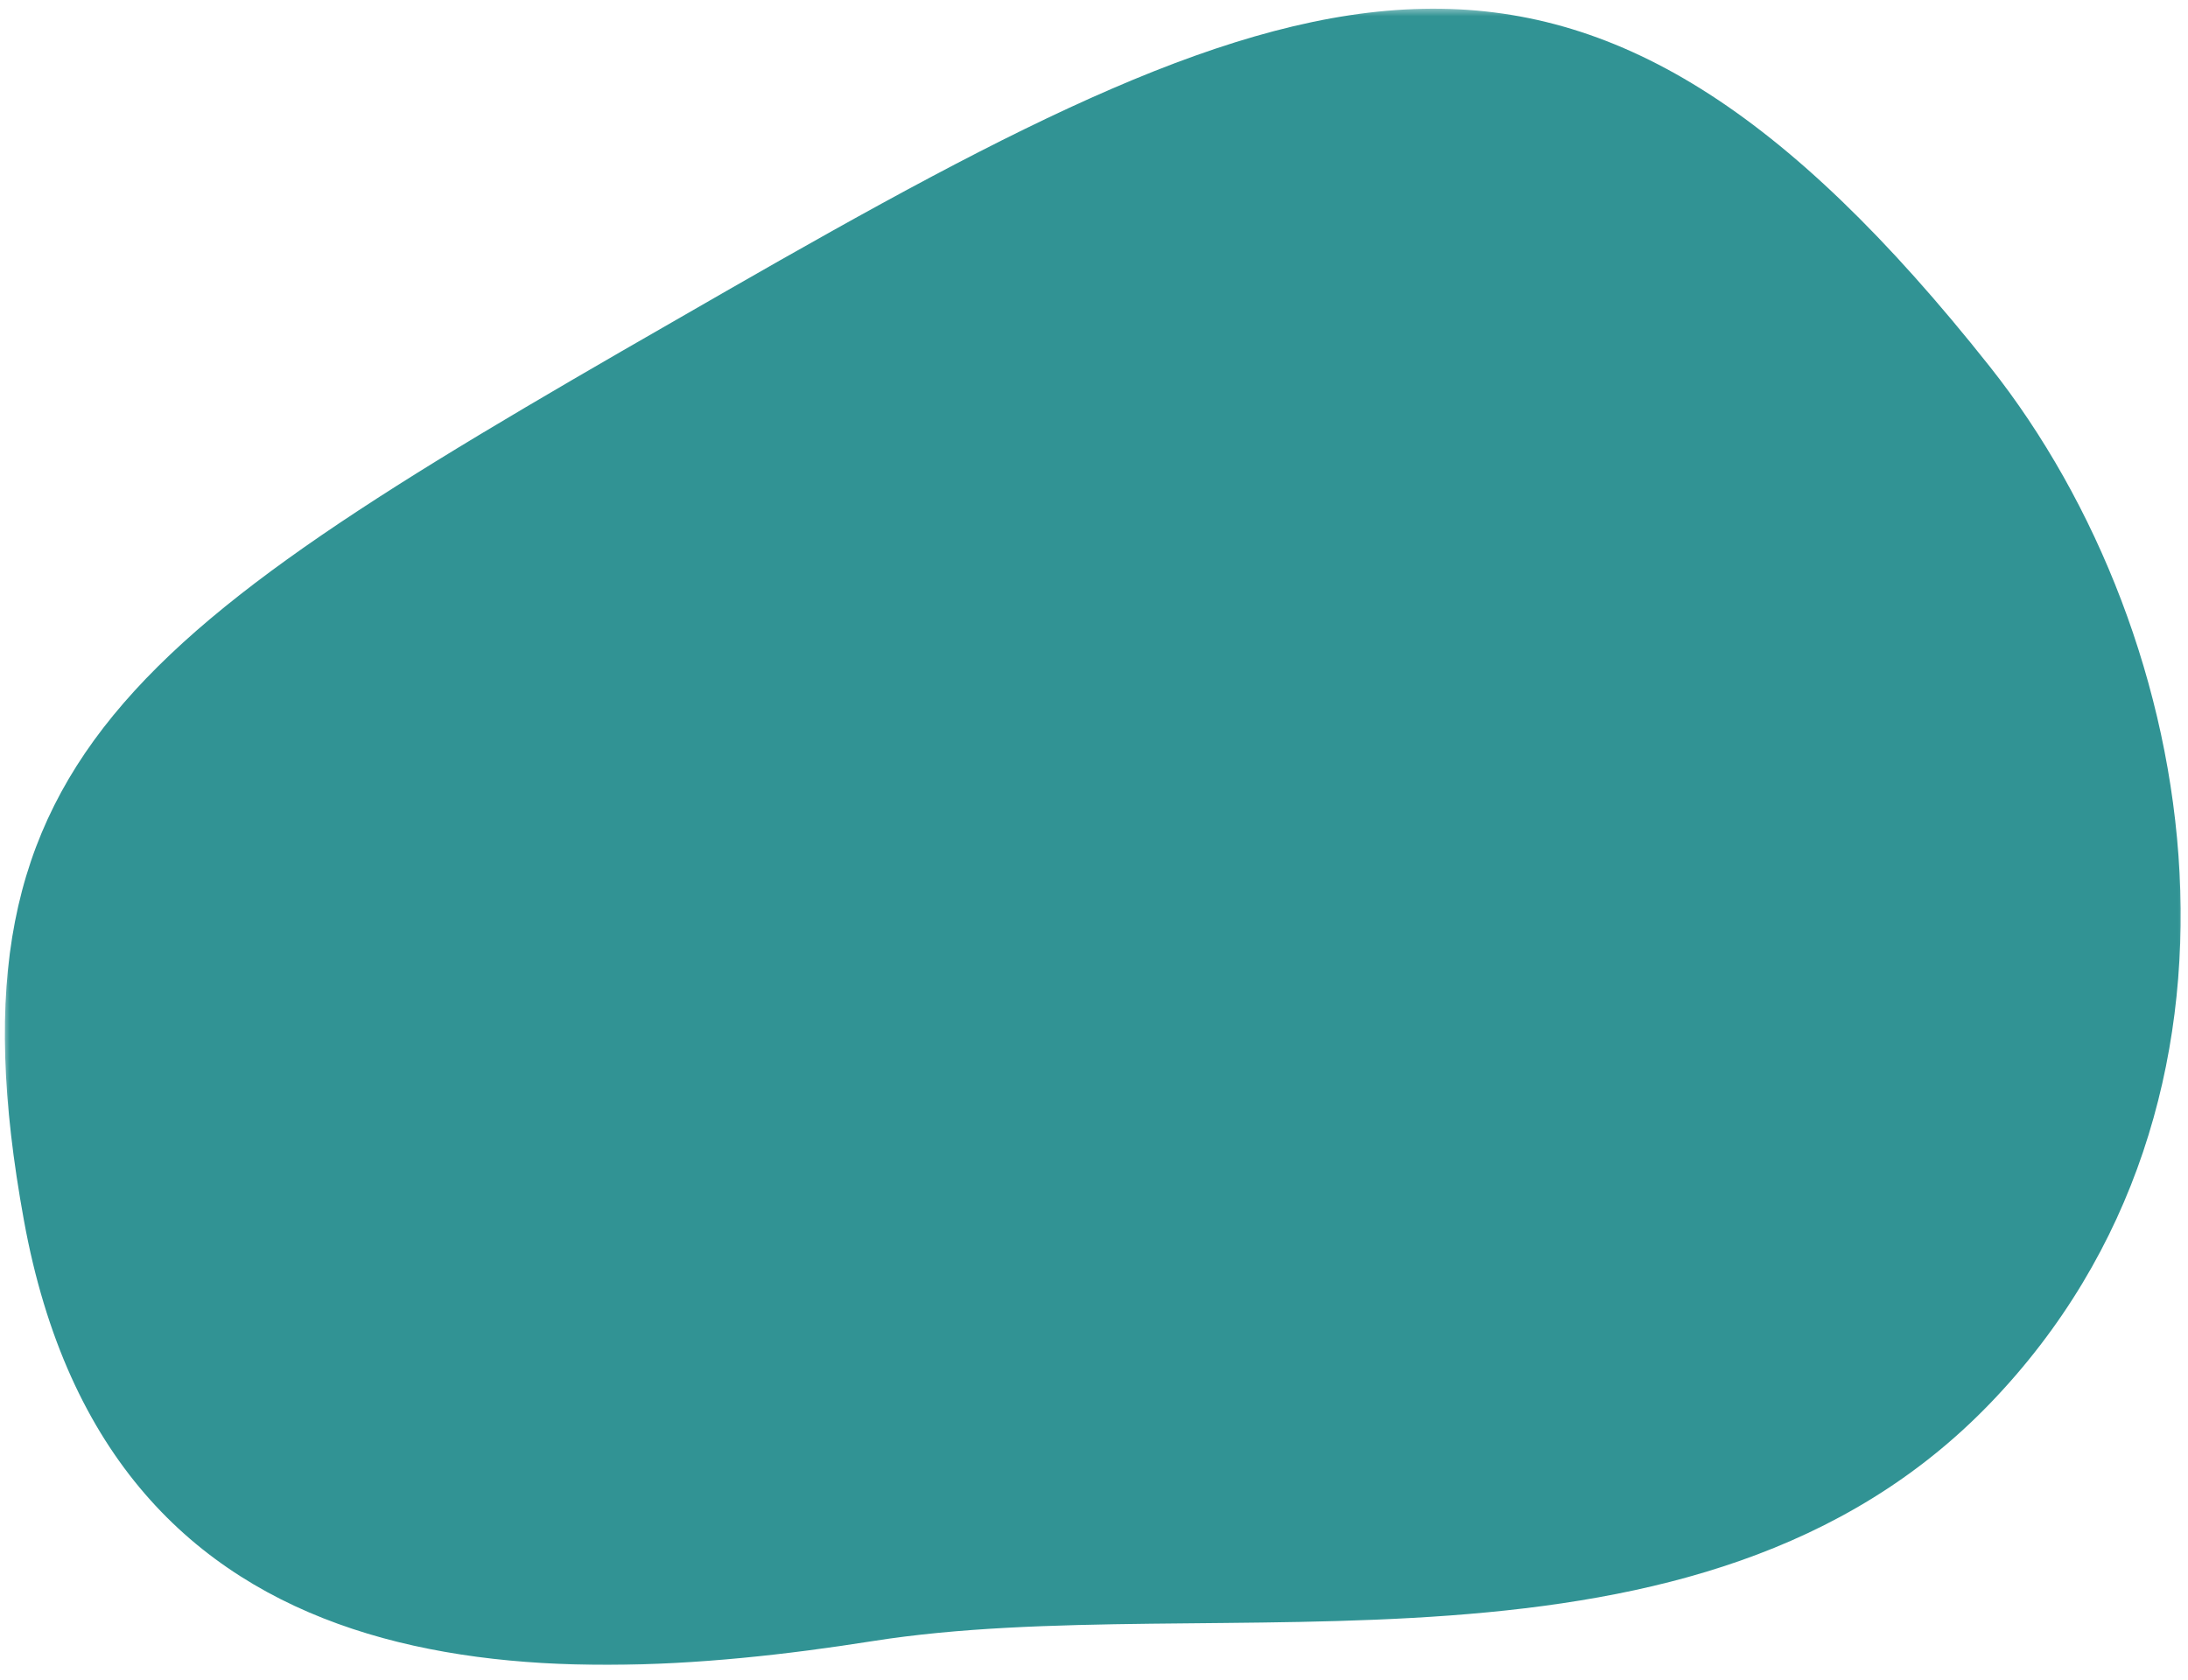 <svg width="336" height="258" viewBox="0 0 336 258" fill="none" xmlns="http://www.w3.org/2000/svg">
<mask id="mask0_1175_89400" style="mask-type:luminance" maskUnits="userSpaceOnUse" x="0" y="0" width="336" height="258">
<path d="M336 0H0V257.333H336V0Z" fill="white"/>
</mask>
<g mask="url(#mask0_1175_89400)">
<mask id="mask1_1175_89400" style="mask-type:luminance" maskUnits="userSpaceOnUse" x="0" y="1" width="336" height="255">
<path d="M0.453 1.332H335.641V255.999H0.453V1.332Z" fill="white"/>
</mask>
<g mask="url(#mask1_1175_89400)">
<path d="M305.584 56.334C338.464 97.834 350.36 169.136 305.584 215.584C260.813 262.027 186.5 243.782 134.042 252.068C81.584 260.355 16.896 260.355 3.662 187.381C-9.635 114.407 21.907 96.162 111.521 44.709C201.136 -6.749 242.5 -23.322 305.584 56.334Z" fill="#319394"/>
</g>
</g>
</svg>
